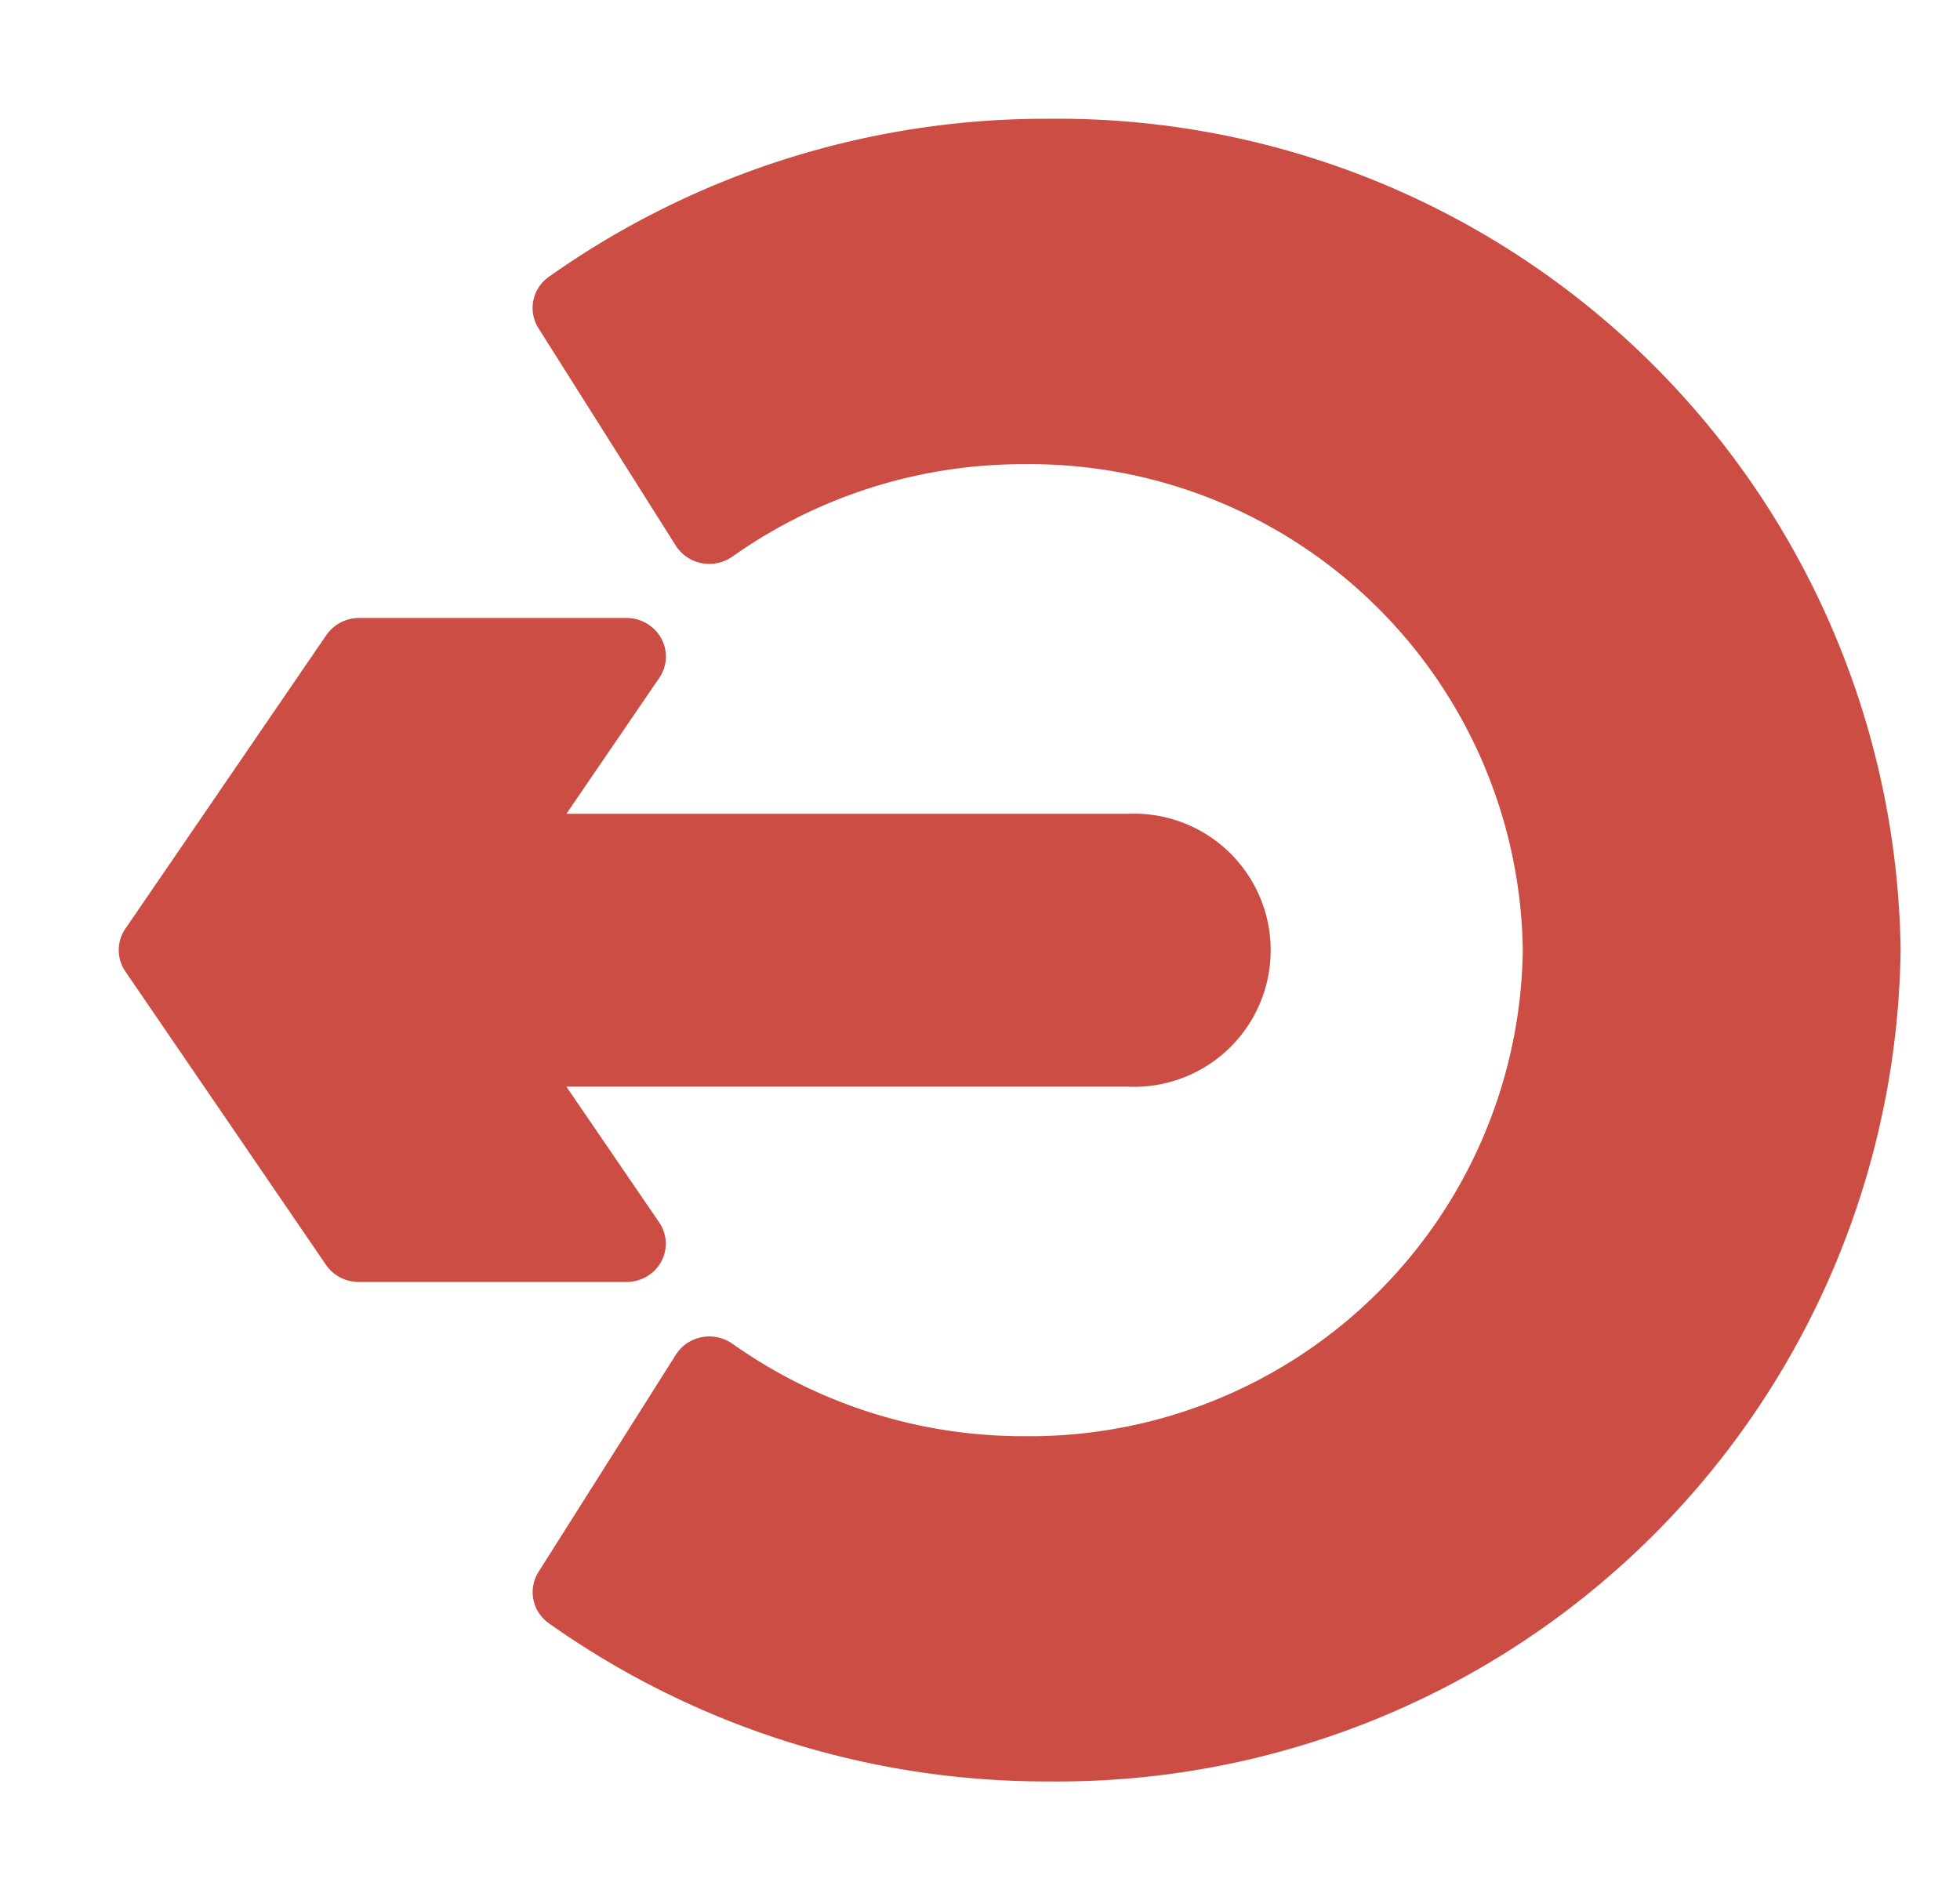 <svg xmlns="http://www.w3.org/2000/svg" width="33" height="32" viewBox="0 0 33 32">
  <defs>
    <style>
      .cls-1 {
        fill: #cb4d43;
        fill-rule: evenodd;
      }
    </style>
  </defs>
  <path class="cls-1" d="M17.656,2A14.476,14.476,0,0,0,9.242,4.661a0.639,0.639,0,0,0-.176.866l2.309,3.657a0.666,0.666,0,0,0,.437.3,0.679,0.679,0,0,0,.52-0.111,8.464,8.464,0,0,1,4.919-1.556A8.3,8.3,0,0,1,25.639,16a8.3,8.3,0,0,1-8.387,8.186,8.463,8.463,0,0,1-4.919-1.556,0.678,0.678,0,0,0-.52-0.111,0.665,0.665,0,0,0-.437.3L9.067,26.472a0.639,0.639,0,0,0,.176.866A14.475,14.475,0,0,0,17.656,30,14.191,14.191,0,0,0,32,16,14.191,14.191,0,0,0,17.656,2ZM11.131,21.251a0.635,0.635,0,0,0-.033-0.666L9.536,18.3h9.451a2.3,2.3,0,1,0,0-4.595H9.536L11.1,11.416a0.635,0.635,0,0,0,.033-0.666,0.667,0.667,0,0,0-.586-0.343h-4.5a0.67,0.67,0,0,0-.553.289L2.111,15.64a0.636,0.636,0,0,0,0,.72L5.488,21.3a0.67,0.67,0,0,0,.554.289h4.5A0.667,0.667,0,0,0,11.131,21.251Z"/>
</svg>
